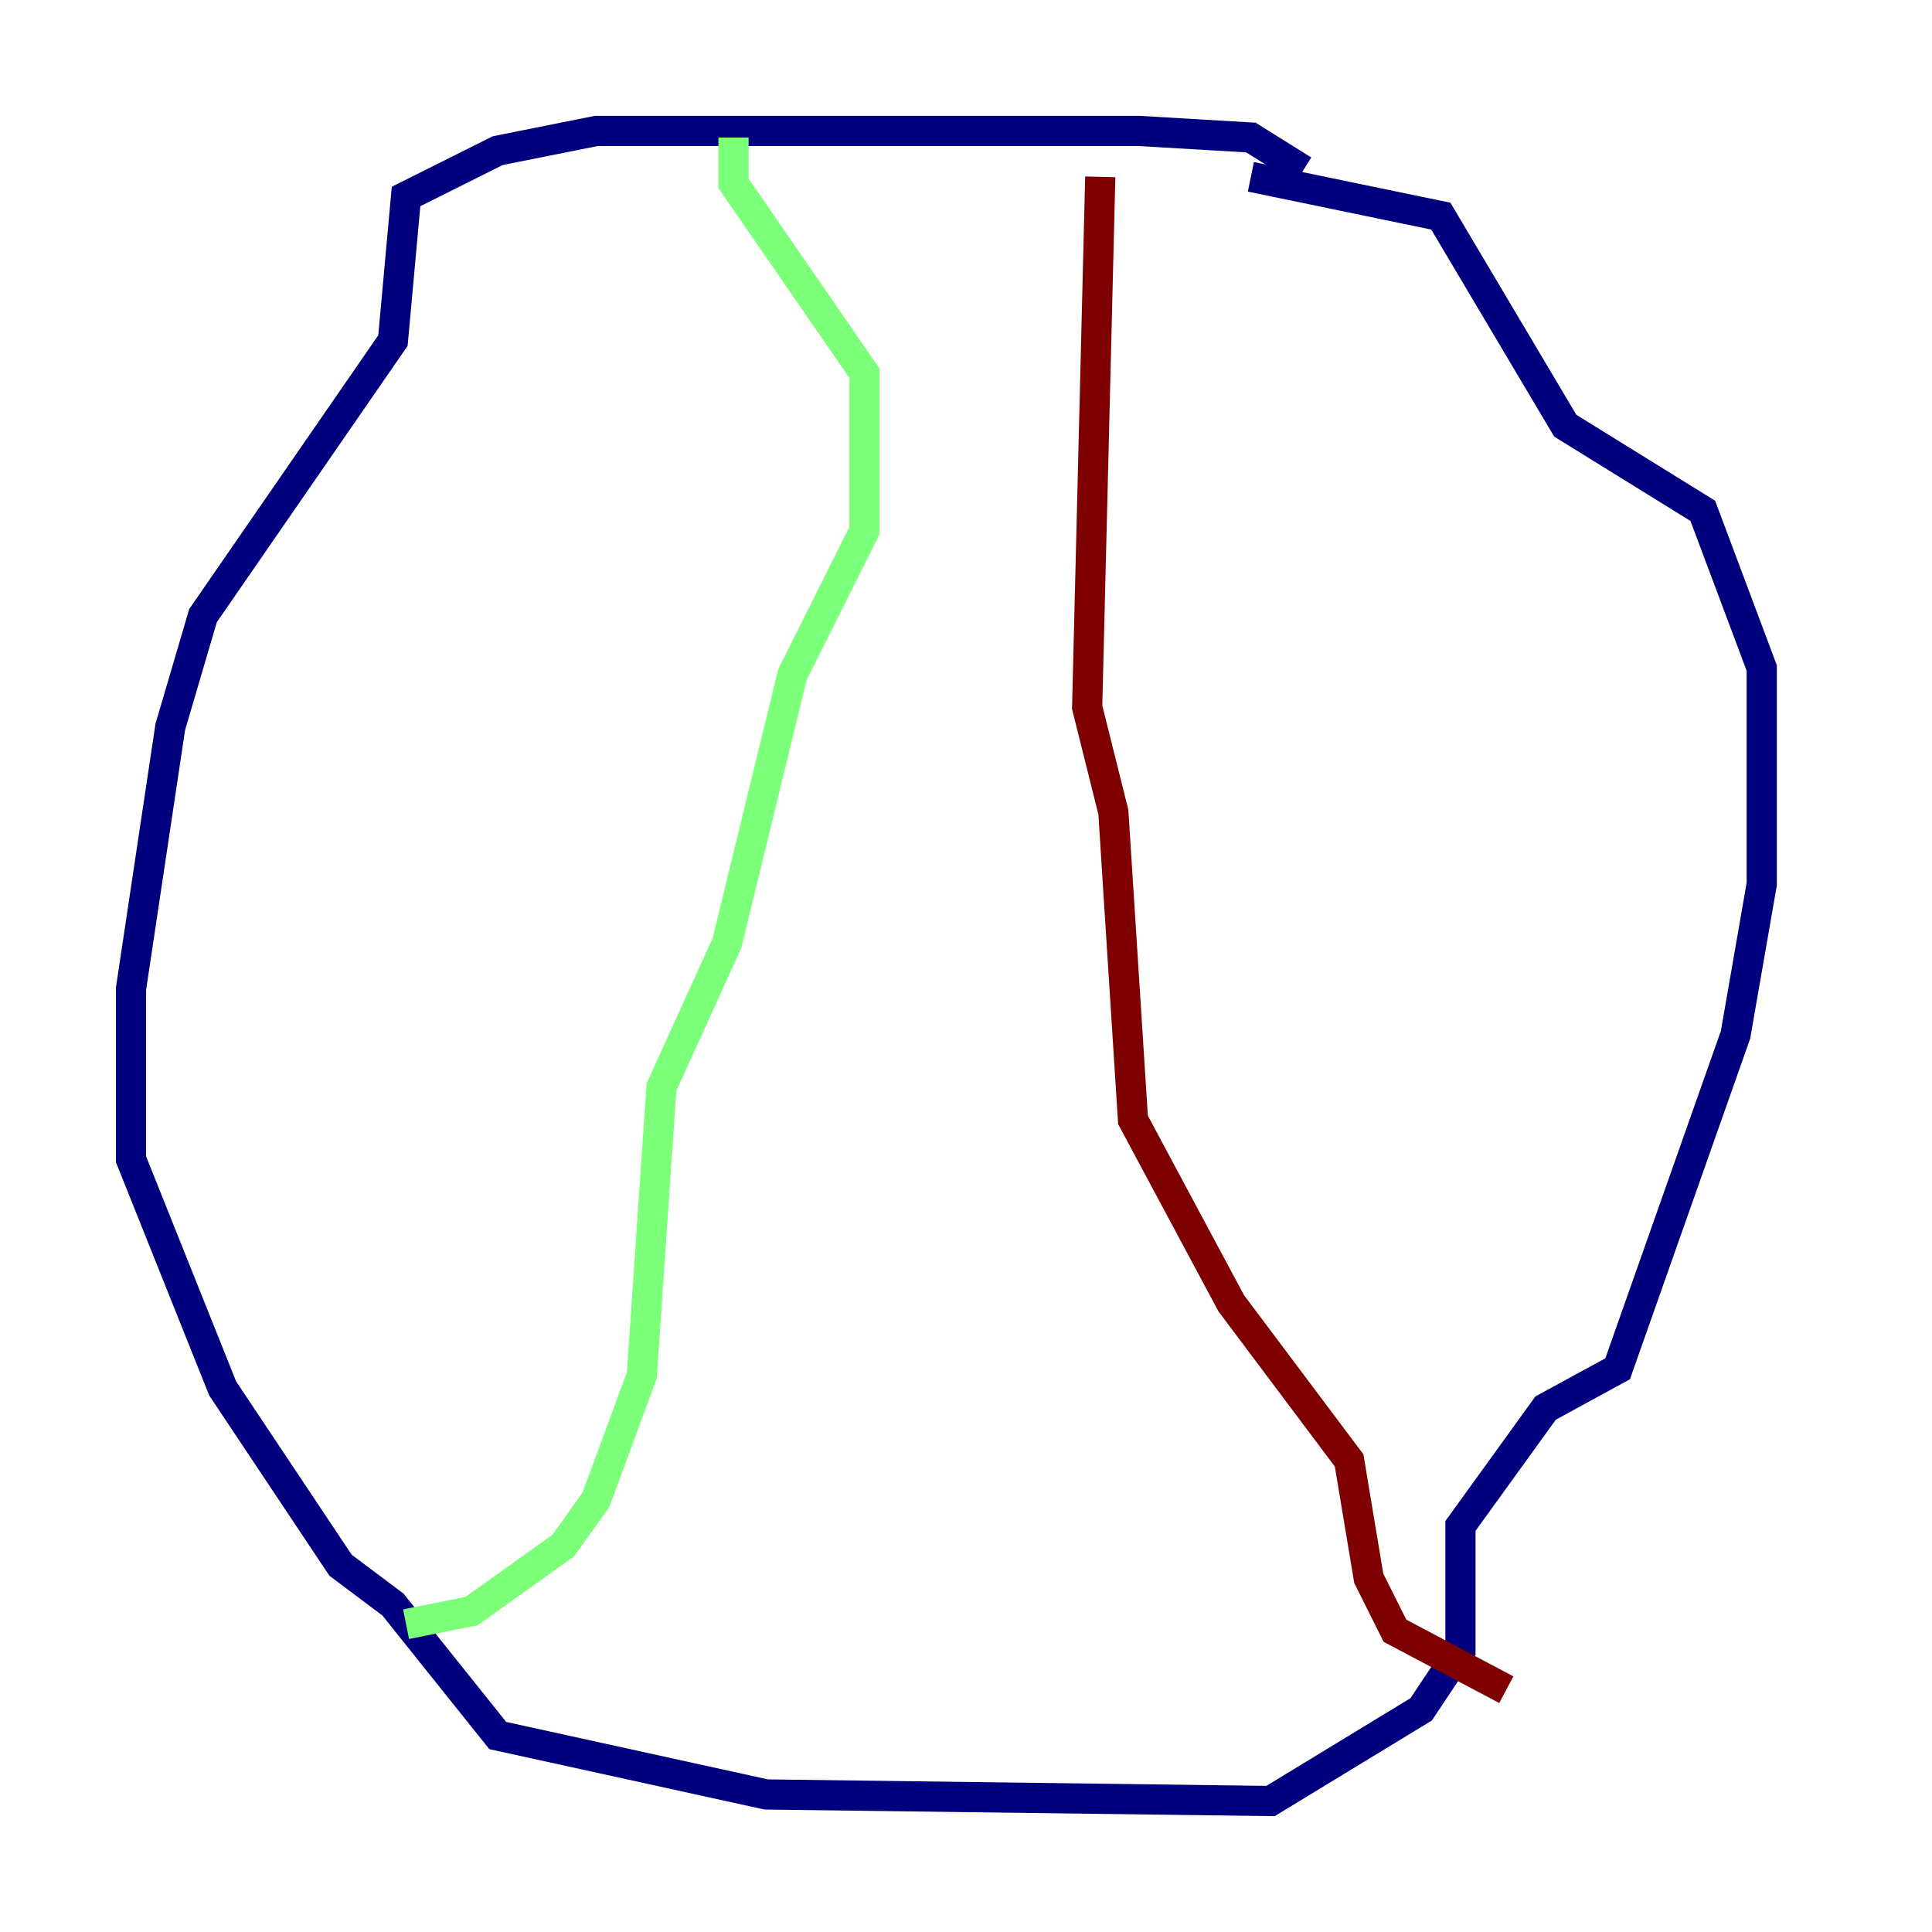 <?xml version="1.0" encoding="utf-8" ?>
<svg baseProfile="tiny" height="128" version="1.2" viewBox="0,0,128,128" width="128" xmlns="http://www.w3.org/2000/svg" xmlns:ev="http://www.w3.org/2001/xml-events" xmlns:xlink="http://www.w3.org/1999/xlink"><defs /><polyline fill="none" points="86.346,11.281 82.875,9.112 75.498,8.678 39.485,8.678 32.976,9.98 26.902,13.017 26.034,22.563 13.451,40.786 11.281,48.163 8.678,65.519 8.678,76.8 14.752,91.986 22.563,103.702 26.034,106.305 32.976,114.983 50.766,118.888 84.176,119.322 94.156,113.248 96.759,109.342 96.759,101.098 102.4,93.288 107.173,90.685 114.983,68.556 116.719,58.576 116.719,44.258 112.814,33.844 103.702,28.203 95.458,14.319 82.875,11.715" stroke="#00007f" stroke-width="2" /><polyline fill="none" points="48.597,9.112 48.597,12.149 57.275,24.732 57.275,35.146 52.502,44.691 48.163,62.481 43.824,72.027 42.522,91.119 39.485,99.363 37.315,102.4 31.241,106.739 26.902,107.607" stroke="#7cff79" stroke-width="2" /><polyline fill="none" points="72.895,11.715 72.027,46.861 73.763,53.803 75.064,74.197 81.573,86.346 89.383,96.759 90.685,104.57 92.42,108.041 99.797,111.946" stroke="#7f0000" stroke-width="2" /></svg>